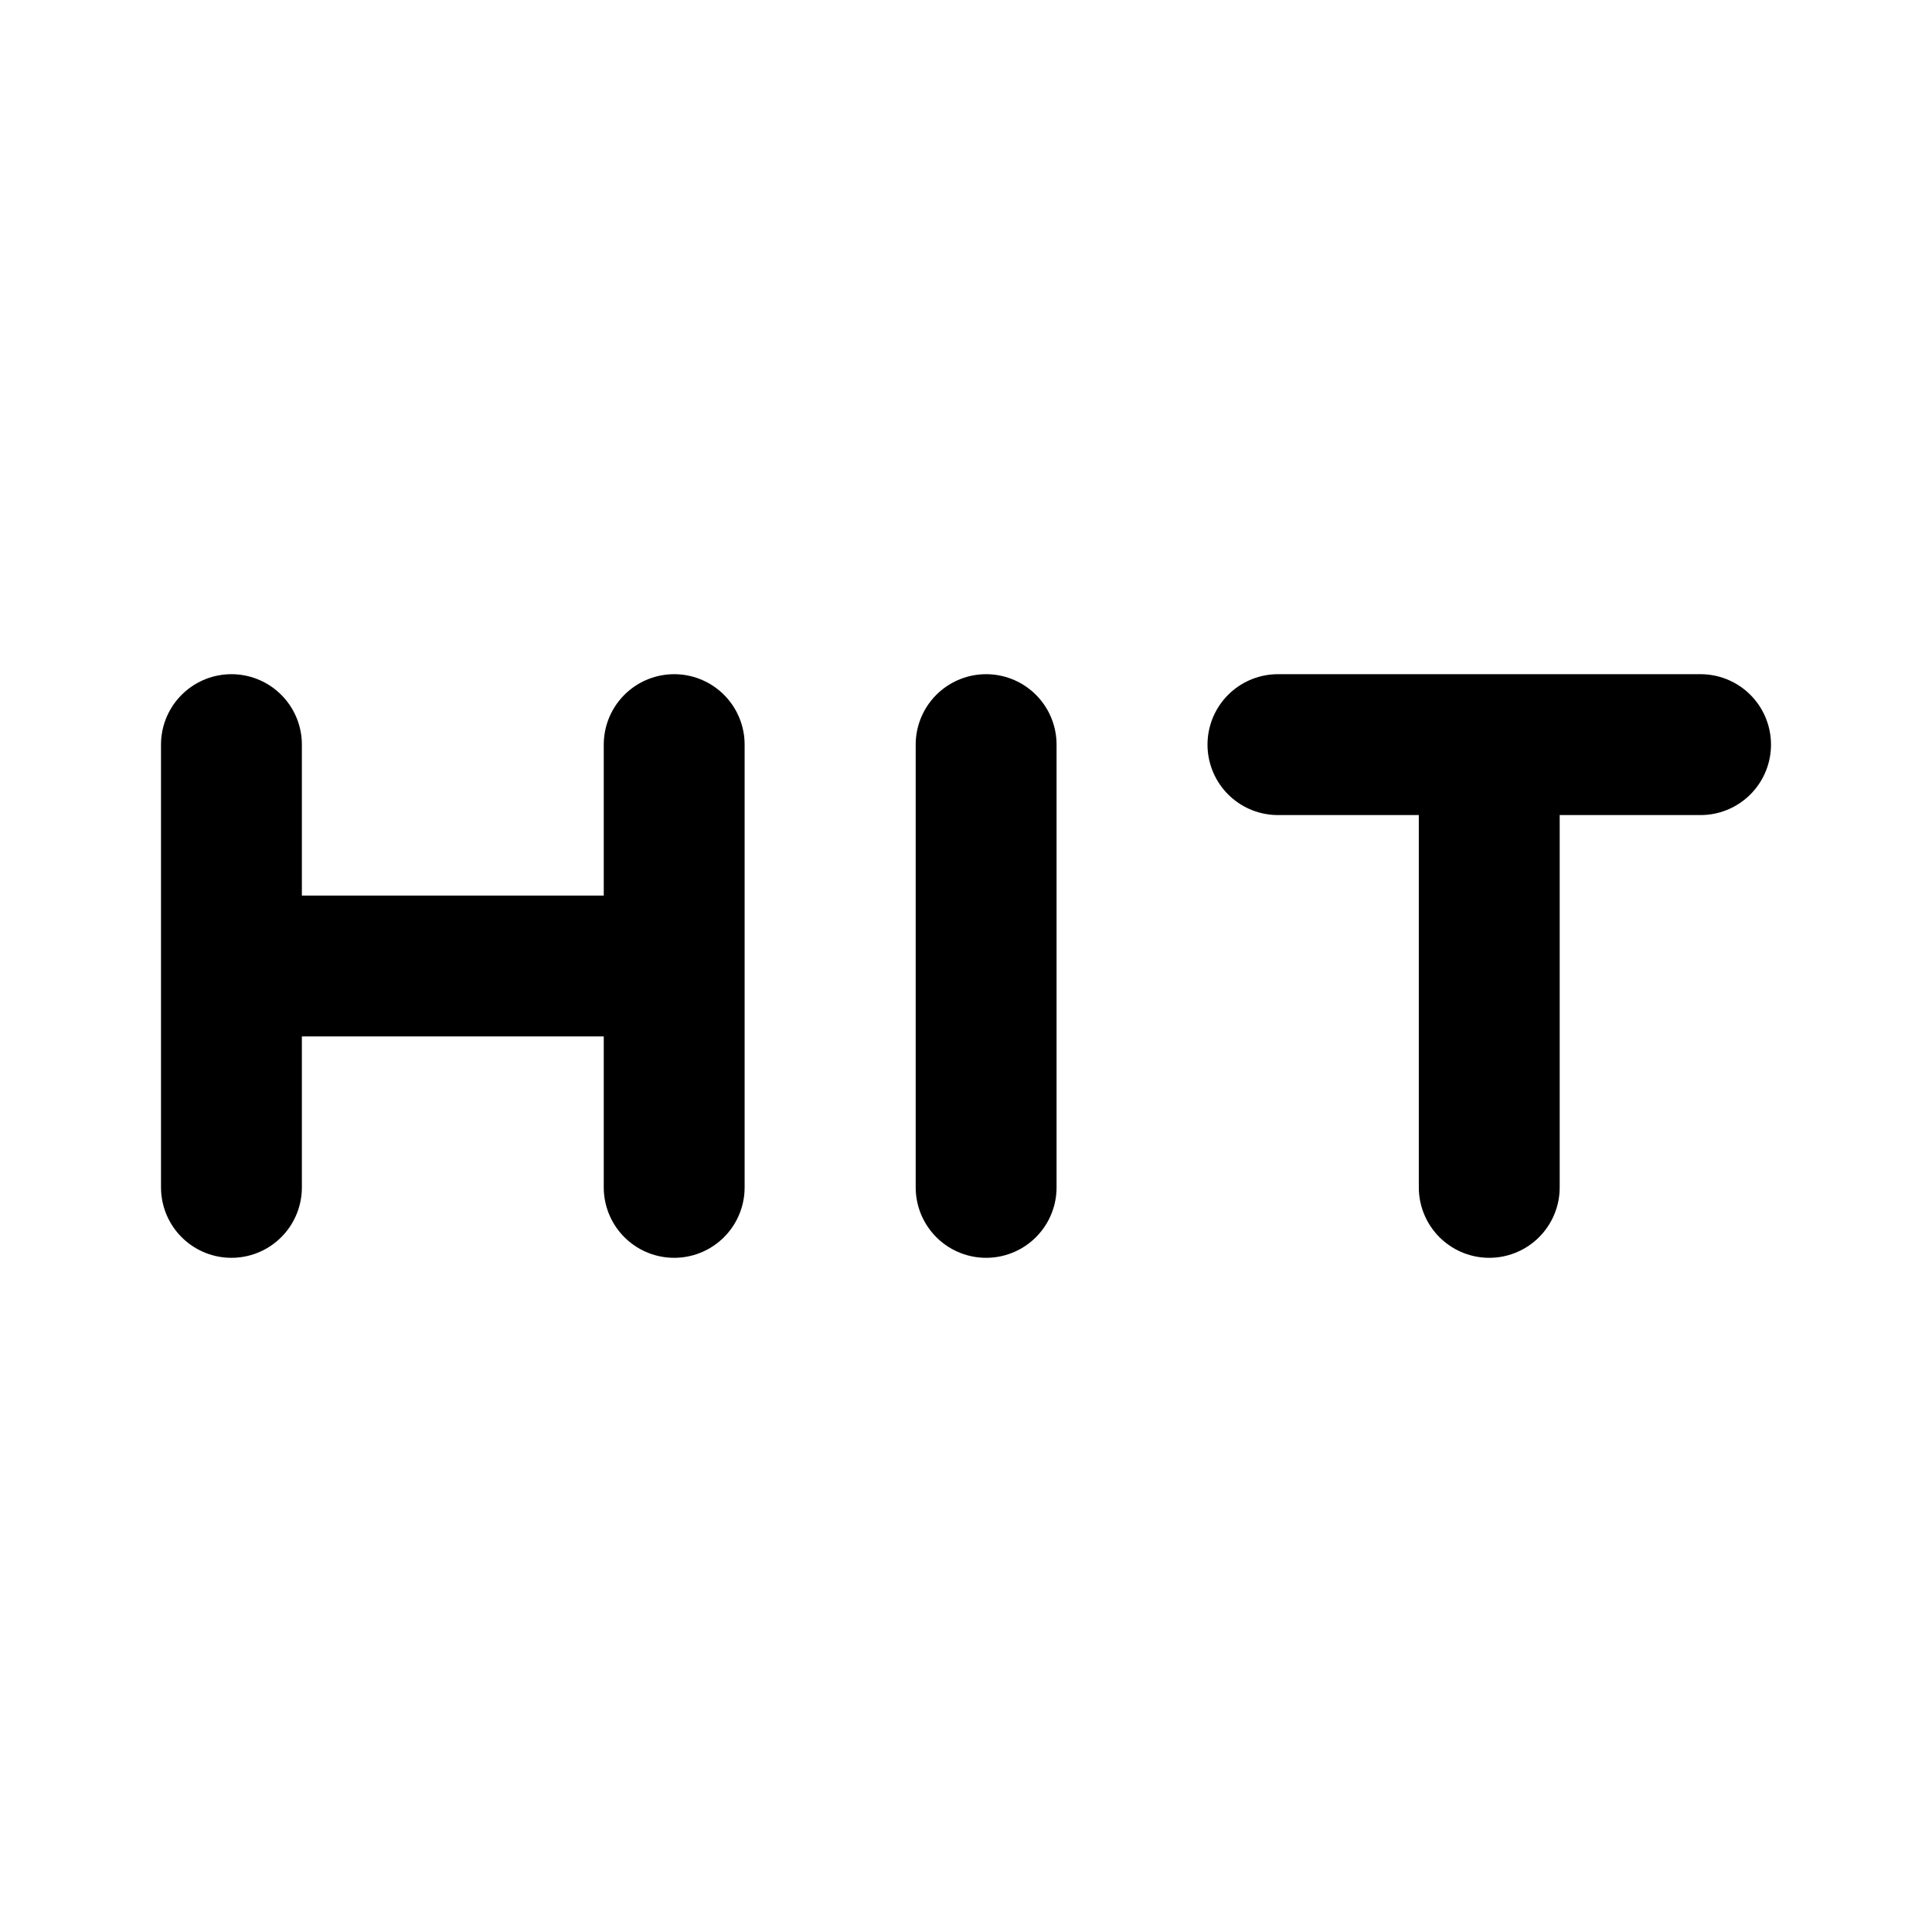 <svg width="192" height="192" viewBox="0 0 192 192" fill="none" xmlns="http://www.w3.org/2000/svg"><path d="M127 74h42M23 96h44m31-22v44m50-44v44M23 74v44m44-44v44" stroke="#000" stroke-width="14" stroke-linecap="round" stroke-linejoin="round"/></svg>